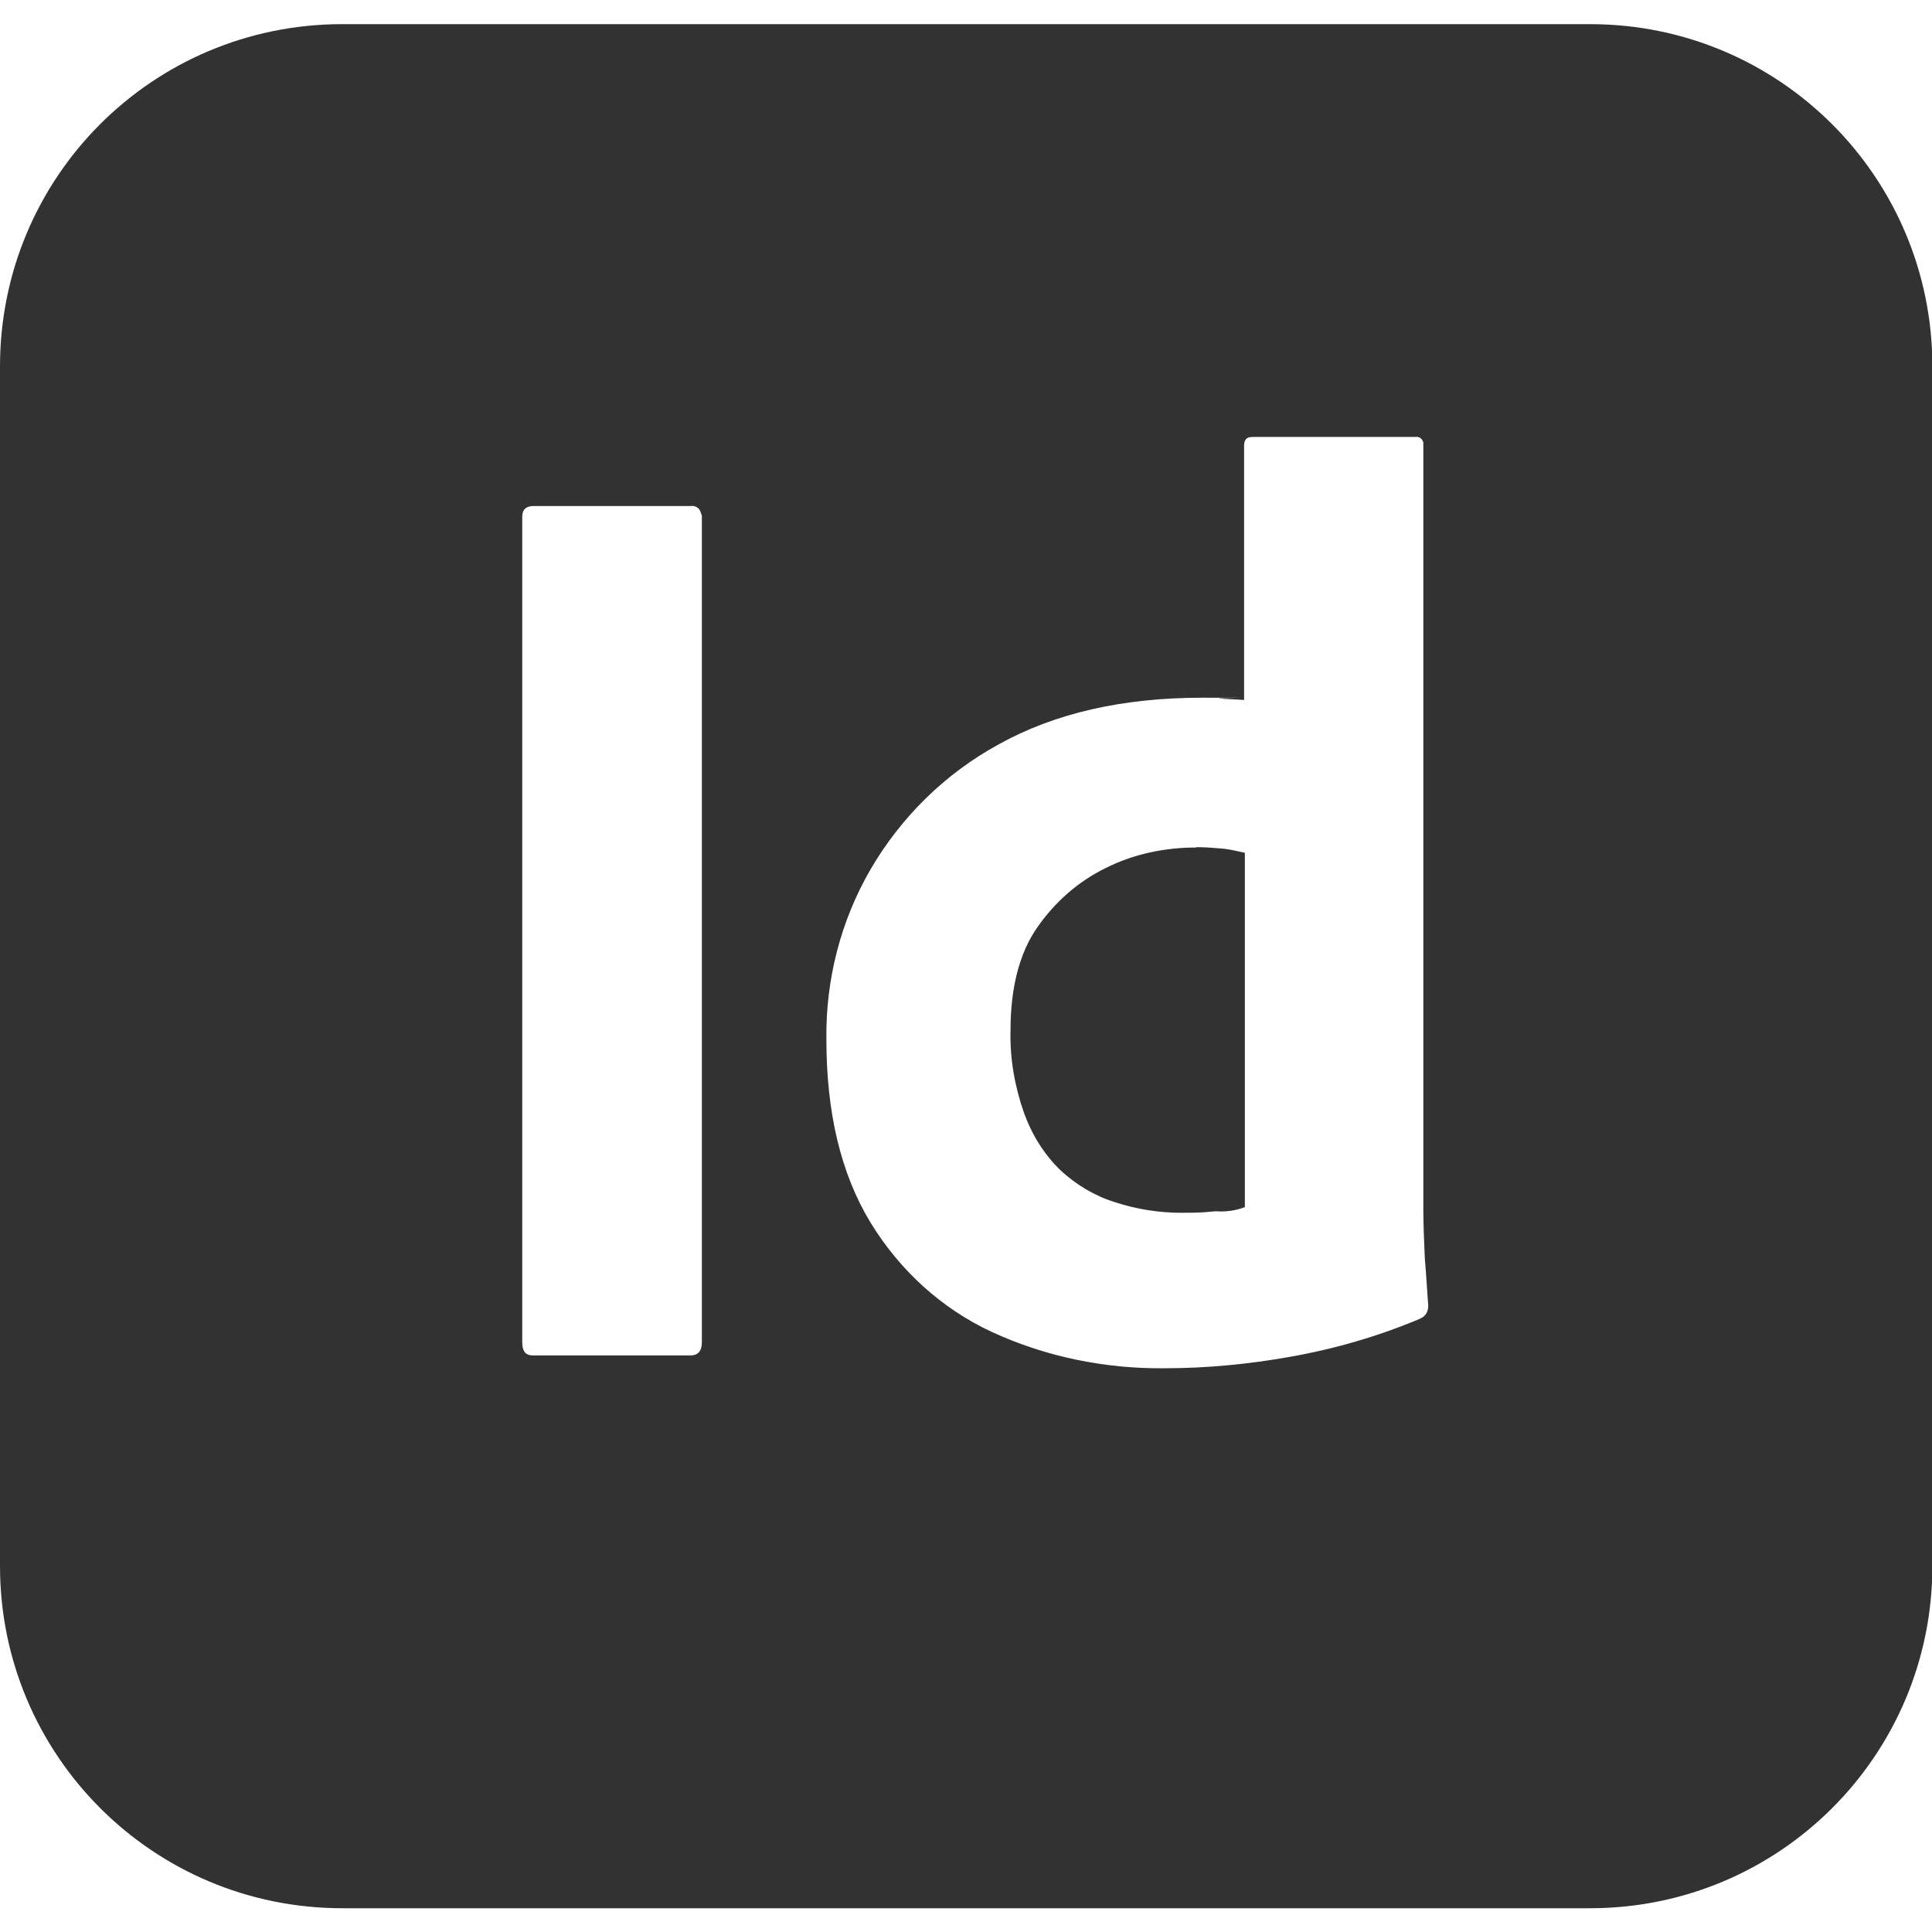 <?xml version="1.0" encoding="UTF-8"?>
<svg xmlns="http://www.w3.org/2000/svg" version="1.1" viewBox="0 0 512 512">
  <defs>
    <style>
      .cls-1 {
        fill: #323232;
      }
    </style>
  </defs>
  <!-- Generator: Adobe Illustrator 28.6.0, SVG Export Plug-In . SVG Version: 1.2.0 Build 709)  -->
  <g>
    <g id="Capa_1">
      <g id="Surfaces">
        <g id="Publishing_Surface">
          <g id="Outline_no_shadow">
            <path class="cls-1" d="M421.3,6.4H90.7C40.5,6.4,0,46.9,0,97.1v317.9c0,50.1,40.5,90.7,90.7,90.7h330.7c50.1,0,90.7-40.5,90.7-90.7V97.1c0-50.1-40.5-90.7-90.7-90.7ZM186,355.8c0,2.3-1.1,3.4-3,3.4h-41.8c-1.9,0-2.8-1.1-2.8-3.4v-218.9c0-1.9,1.1-2.8,3-2.8h41.6c1.3-.2,2.6.6,2.8,2.1.2.2.2.4.2.6v218.9ZM376.5,349.4c-11.1,4.7-22.8,8.1-34.8,10.2-10.7,1.9-21.8,3-32.9,3-15.8.2-31.6-3-45.9-9.6-13.4-6.2-24.5-16.4-32.2-29-7.9-13-11.7-29.2-11.7-48.6-.2-15.8,3.8-31.4,11.7-45,8.1-13.9,19.8-25.4,33.9-33.1,14.9-8.3,32.9-12.4,54-12.4s2.6,0,4.5.2,4.1.2,6.6.4v-67.4c0-1.5.6-2.3,2.1-2.3h43.3c1.1-.2,1.9.6,2.1,1.5v203.5c0,3.8.2,8.1.4,12.8.4,4.5.6,8.7.9,12.4,0,1.5-.6,2.8-2.1,3.4ZM317,224.6c-8.3,0-16.6,1.7-24.1,5.5-7.3,3.6-13.4,9-18.1,15.8s-7,16-7,27.1c-.2,7.5,1.1,14.9,3.6,22,2.1,5.8,5.3,10.9,9.6,15.1,4.1,3.8,9,6.8,14.5,8.5,5.8,1.9,11.7,2.8,17.7,2.8s6.2-.2,9-.4c2.8.2,5.3-.2,7.7-1.1v-93.9c-1.9-.4-3.8-.9-5.8-1.1-2.3-.2-4.7-.4-7-.4Z"/>
          </g>
        </g>
      </g>
    </g>
  </g>
</svg>